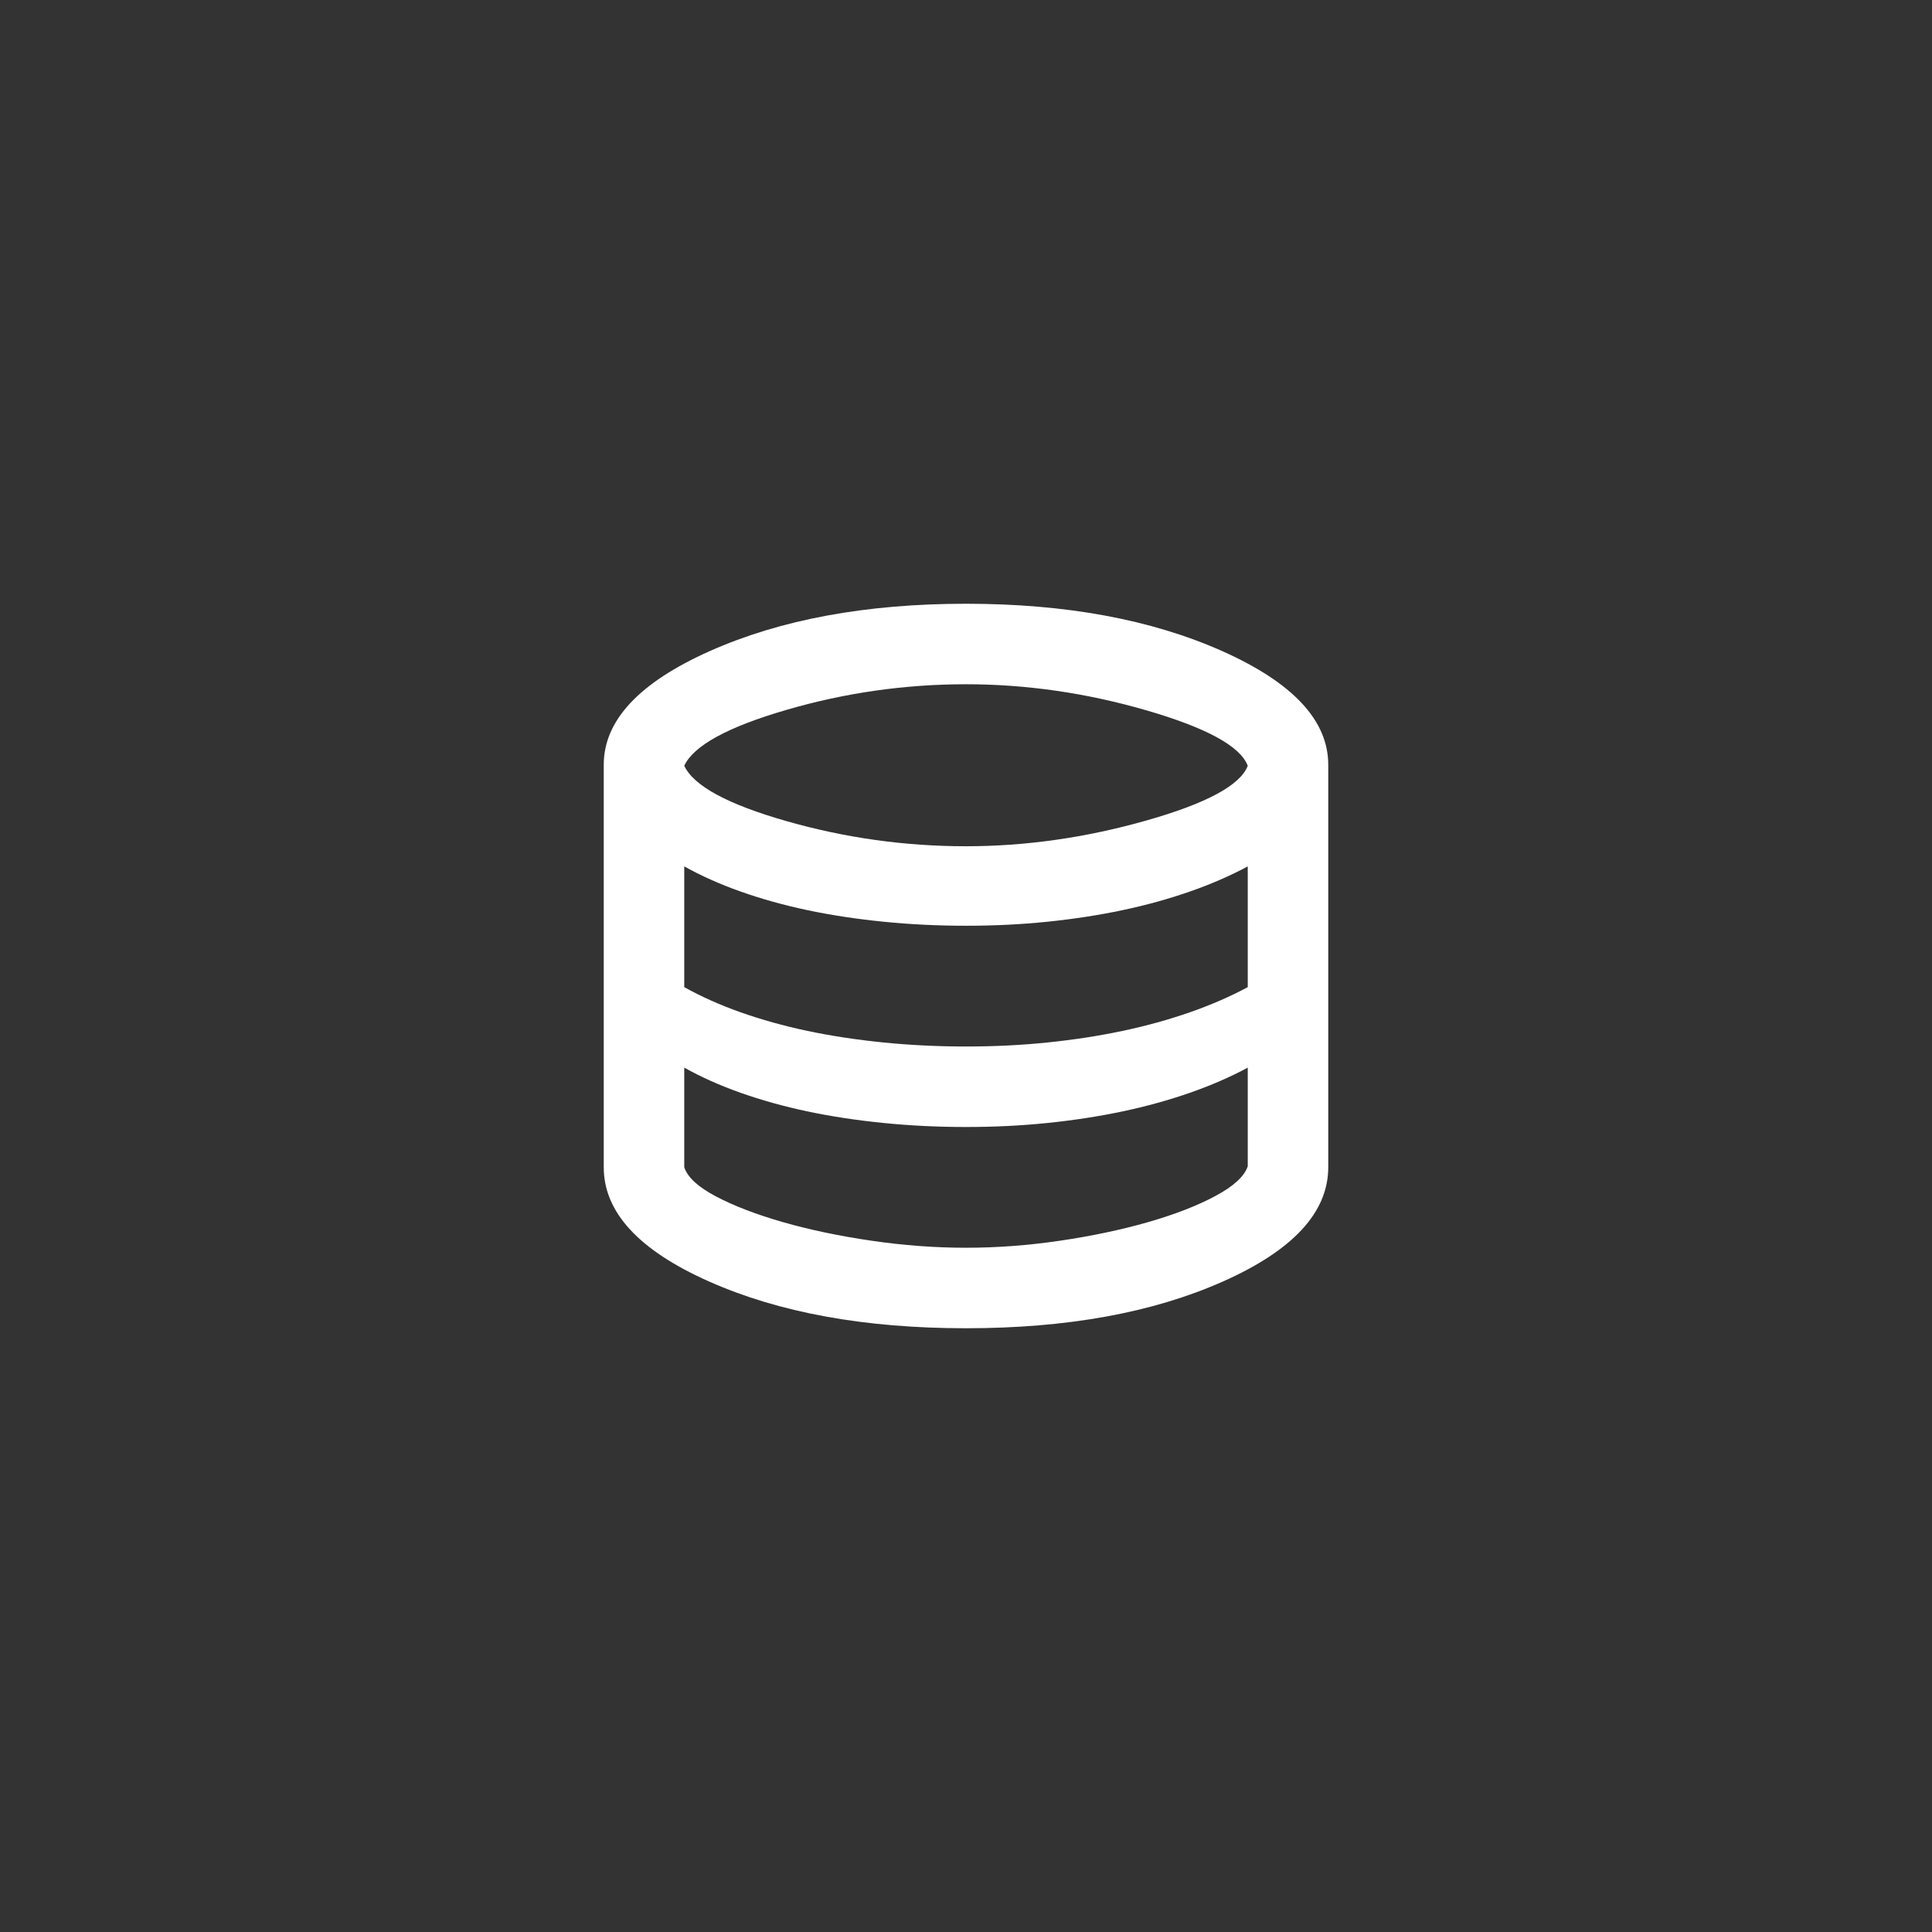 <svg width="48" height="48" viewBox="0 0 48 48" fill="none" xmlns="http://www.w3.org/2000/svg">
<rect x="0" y="0" width="48" height="48" fill="#333333" stroke="none"/>
<path d="M24 33C21.483 33 19.354 32.612 17.613 31.837C15.871 31.062 15 30.117 15 29V19C15 17.9 15.879 16.958 17.637 16.175C19.396 15.392 21.517 15 24 15C26.483 15 28.604 15.392 30.363 16.175C32.121 16.958 33 17.9 33 19V29C33 30.117 32.129 31.062 30.387 31.837C28.646 32.612 26.517 33 24 33ZM24 21.025C25.483 21.025 26.975 20.812 28.475 20.387C29.975 19.962 30.817 19.508 31 19.025C30.817 18.542 29.979 18.083 28.488 17.65C26.996 17.217 25.5 17 24 17C22.483 17 20.996 17.212 19.538 17.637C18.079 18.062 17.233 18.525 17 19.025C17.233 19.525 18.079 19.983 19.538 20.4C20.996 20.817 22.483 21.025 24 21.025ZM24 26C24.7 26 25.375 25.967 26.025 25.9C26.675 25.833 27.296 25.738 27.887 25.613C28.479 25.488 29.038 25.333 29.562 25.15C30.087 24.967 30.567 24.758 31 24.525V21.525C30.567 21.758 30.087 21.967 29.562 22.15C29.038 22.333 28.479 22.488 27.887 22.613C27.296 22.738 26.675 22.833 26.025 22.9C25.375 22.967 24.7 23 24 23C23.3 23 22.617 22.967 21.95 22.9C21.283 22.833 20.654 22.738 20.062 22.613C19.471 22.488 18.917 22.333 18.4 22.15C17.883 21.967 17.417 21.758 17 21.525V24.525C17.417 24.758 17.883 24.967 18.4 25.15C18.917 25.333 19.471 25.488 20.062 25.613C20.654 25.738 21.283 25.833 21.95 25.9C22.617 25.967 23.3 26 24 26ZM24 31C24.767 31 25.546 30.942 26.337 30.825C27.129 30.708 27.858 30.554 28.525 30.363C29.192 30.171 29.75 29.954 30.2 29.712C30.65 29.471 30.917 29.225 31 28.975V26.525C30.567 26.758 30.087 26.967 29.562 27.15C29.038 27.333 28.479 27.488 27.887 27.613C27.296 27.738 26.675 27.833 26.025 27.9C25.375 27.967 24.7 28 24 28C23.3 28 22.617 27.967 21.95 27.9C21.283 27.833 20.654 27.738 20.062 27.613C19.471 27.488 18.917 27.333 18.4 27.15C17.883 26.967 17.417 26.758 17 26.525V29C17.083 29.25 17.346 29.492 17.788 29.725C18.229 29.958 18.783 30.171 19.45 30.363C20.117 30.554 20.85 30.708 21.65 30.825C22.45 30.942 23.233 31 24 31Z" fill="white"/>
</svg>
